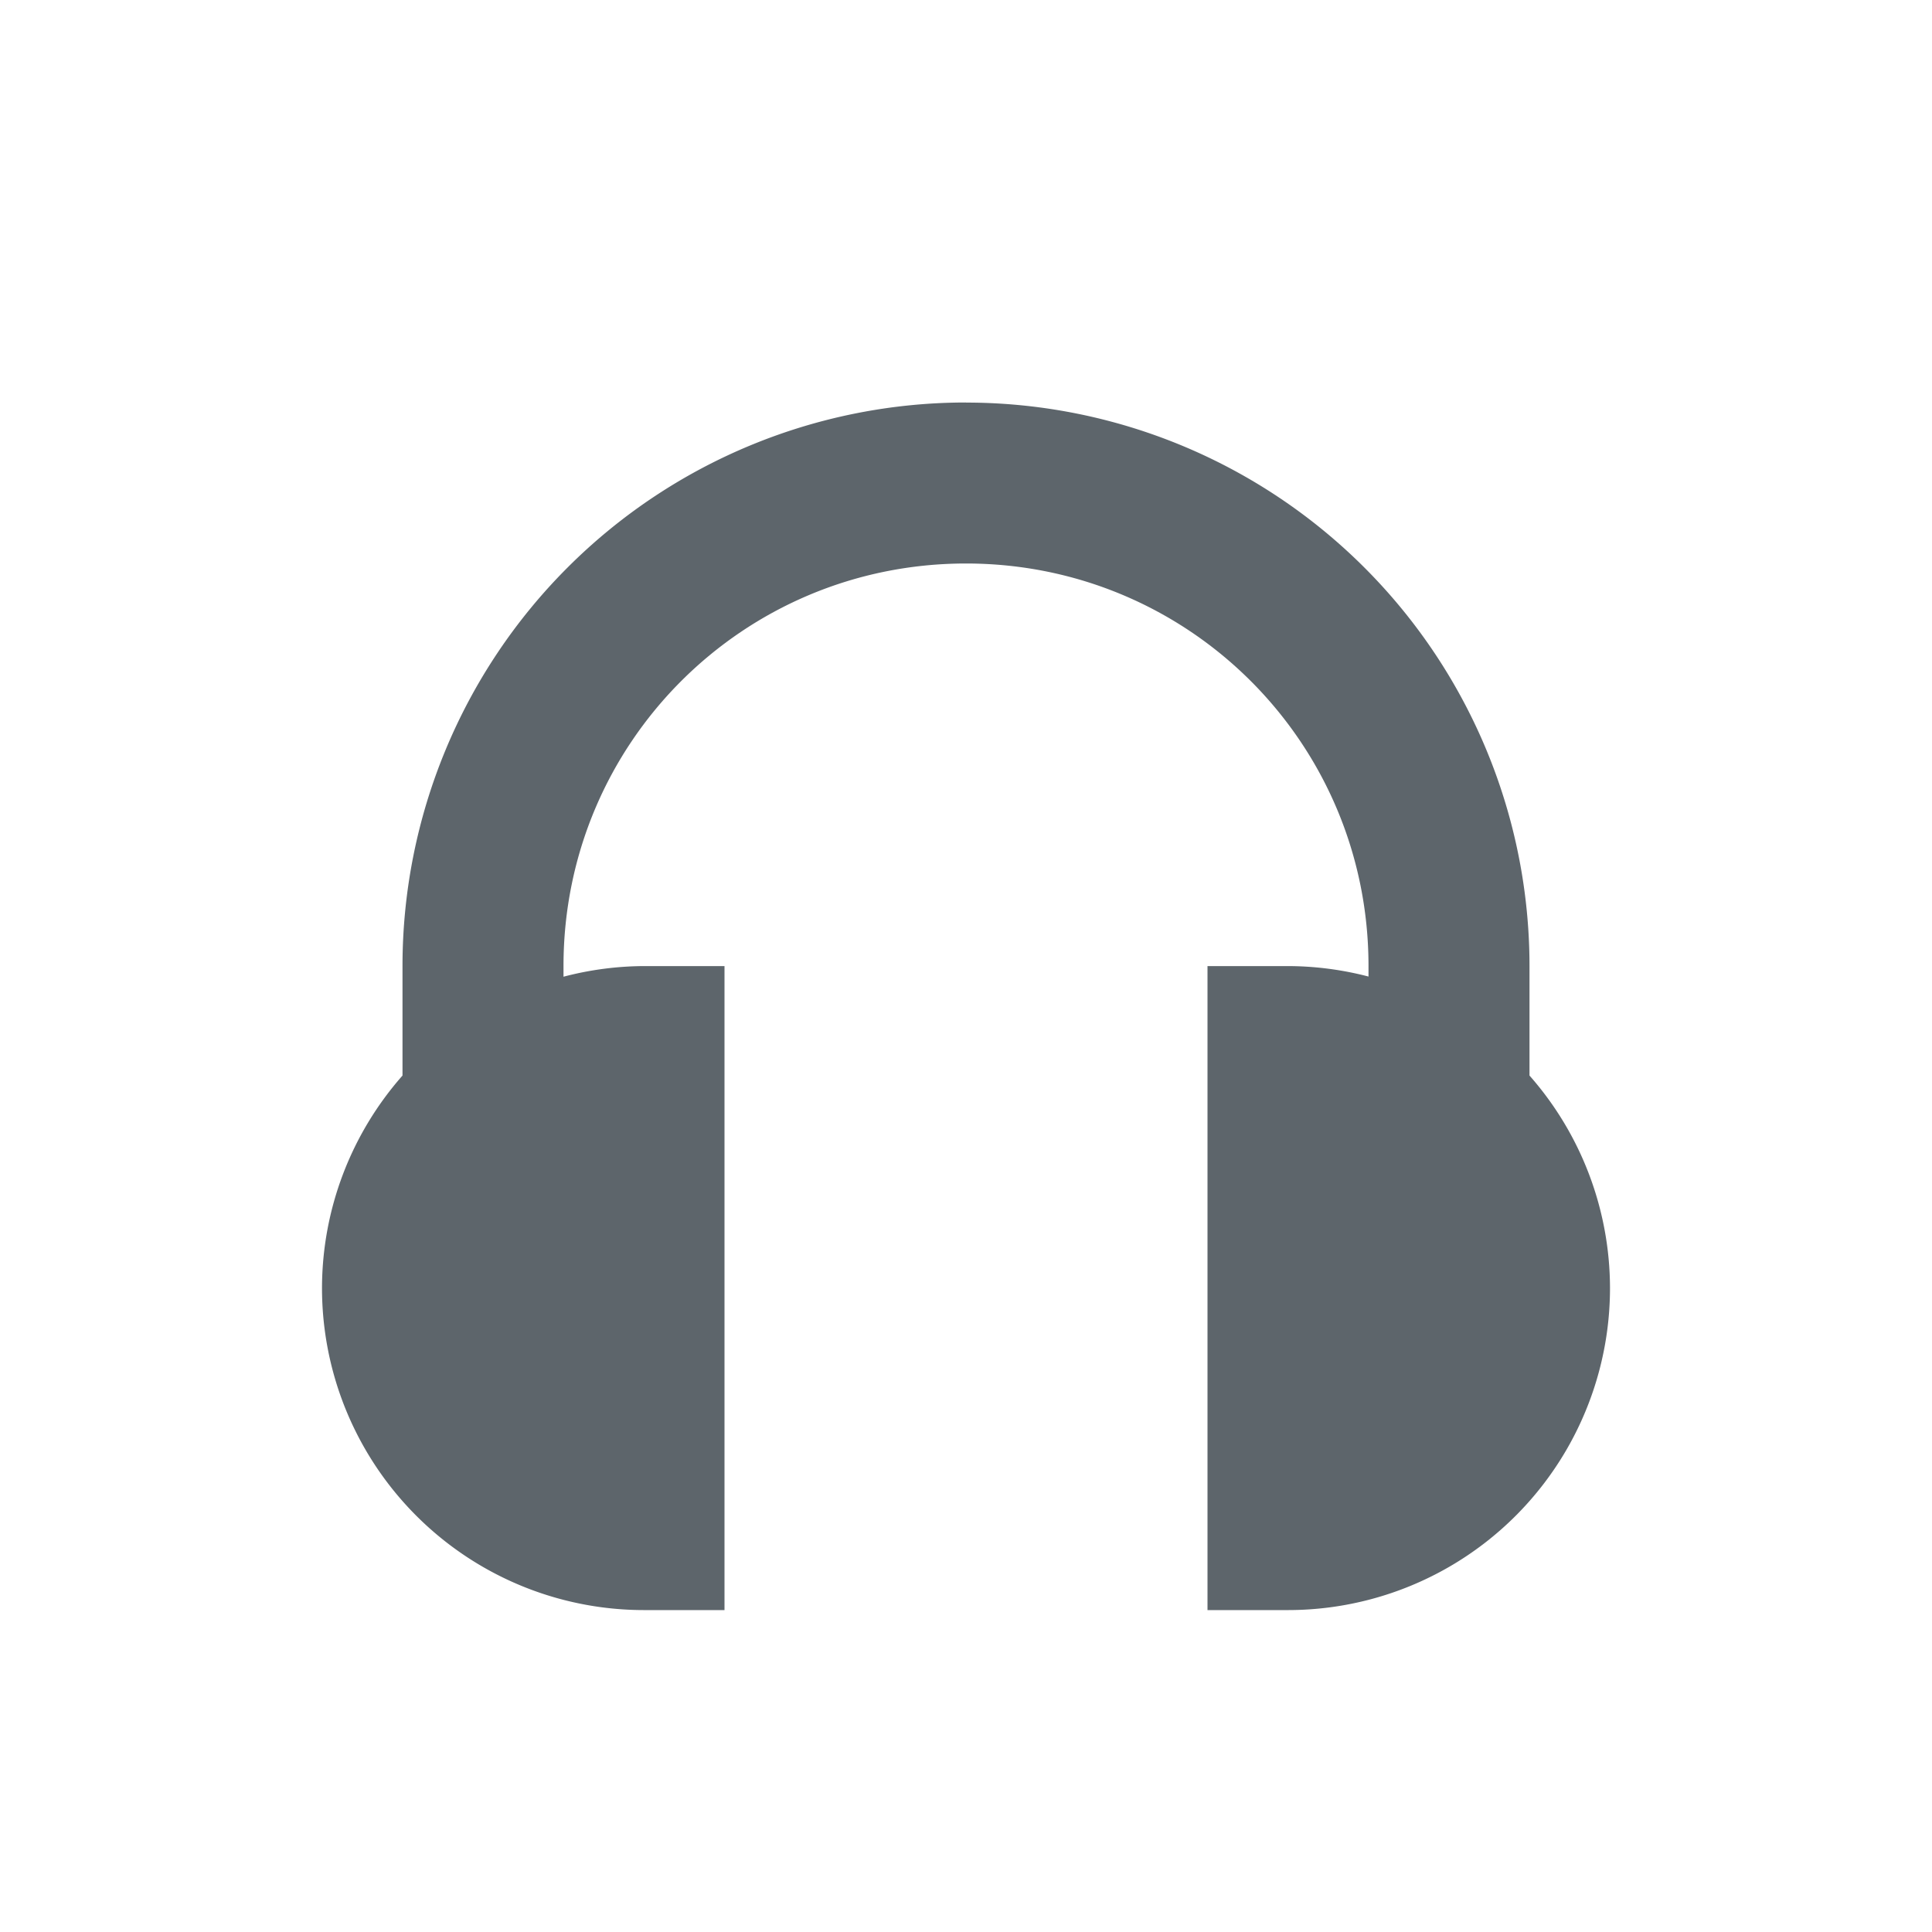 <svg xmlns="http://www.w3.org/2000/svg" width="24" height="24" version="1"><defs><style id="current-color-scheme" type="text/css"></style></defs><path d="M12 5a7 7 0 0 0-7 7v1.361a4 4 0 0 0-1 2.64 4 4 0 0 0 4 4h1v-8H8a4 4 0 0 0-1 .132V12c0-2.77 2.23-5 5-5s5 2.23 5 5v.131a4 4 0 0 0-1-.13h-1v8h1a4 4 0 0 0 4-4 4 4 0 0 0-1-2.64v-1.36a7 7 0 0 0-7-7z" fill="currentColor" color="#5d656b"/></svg>